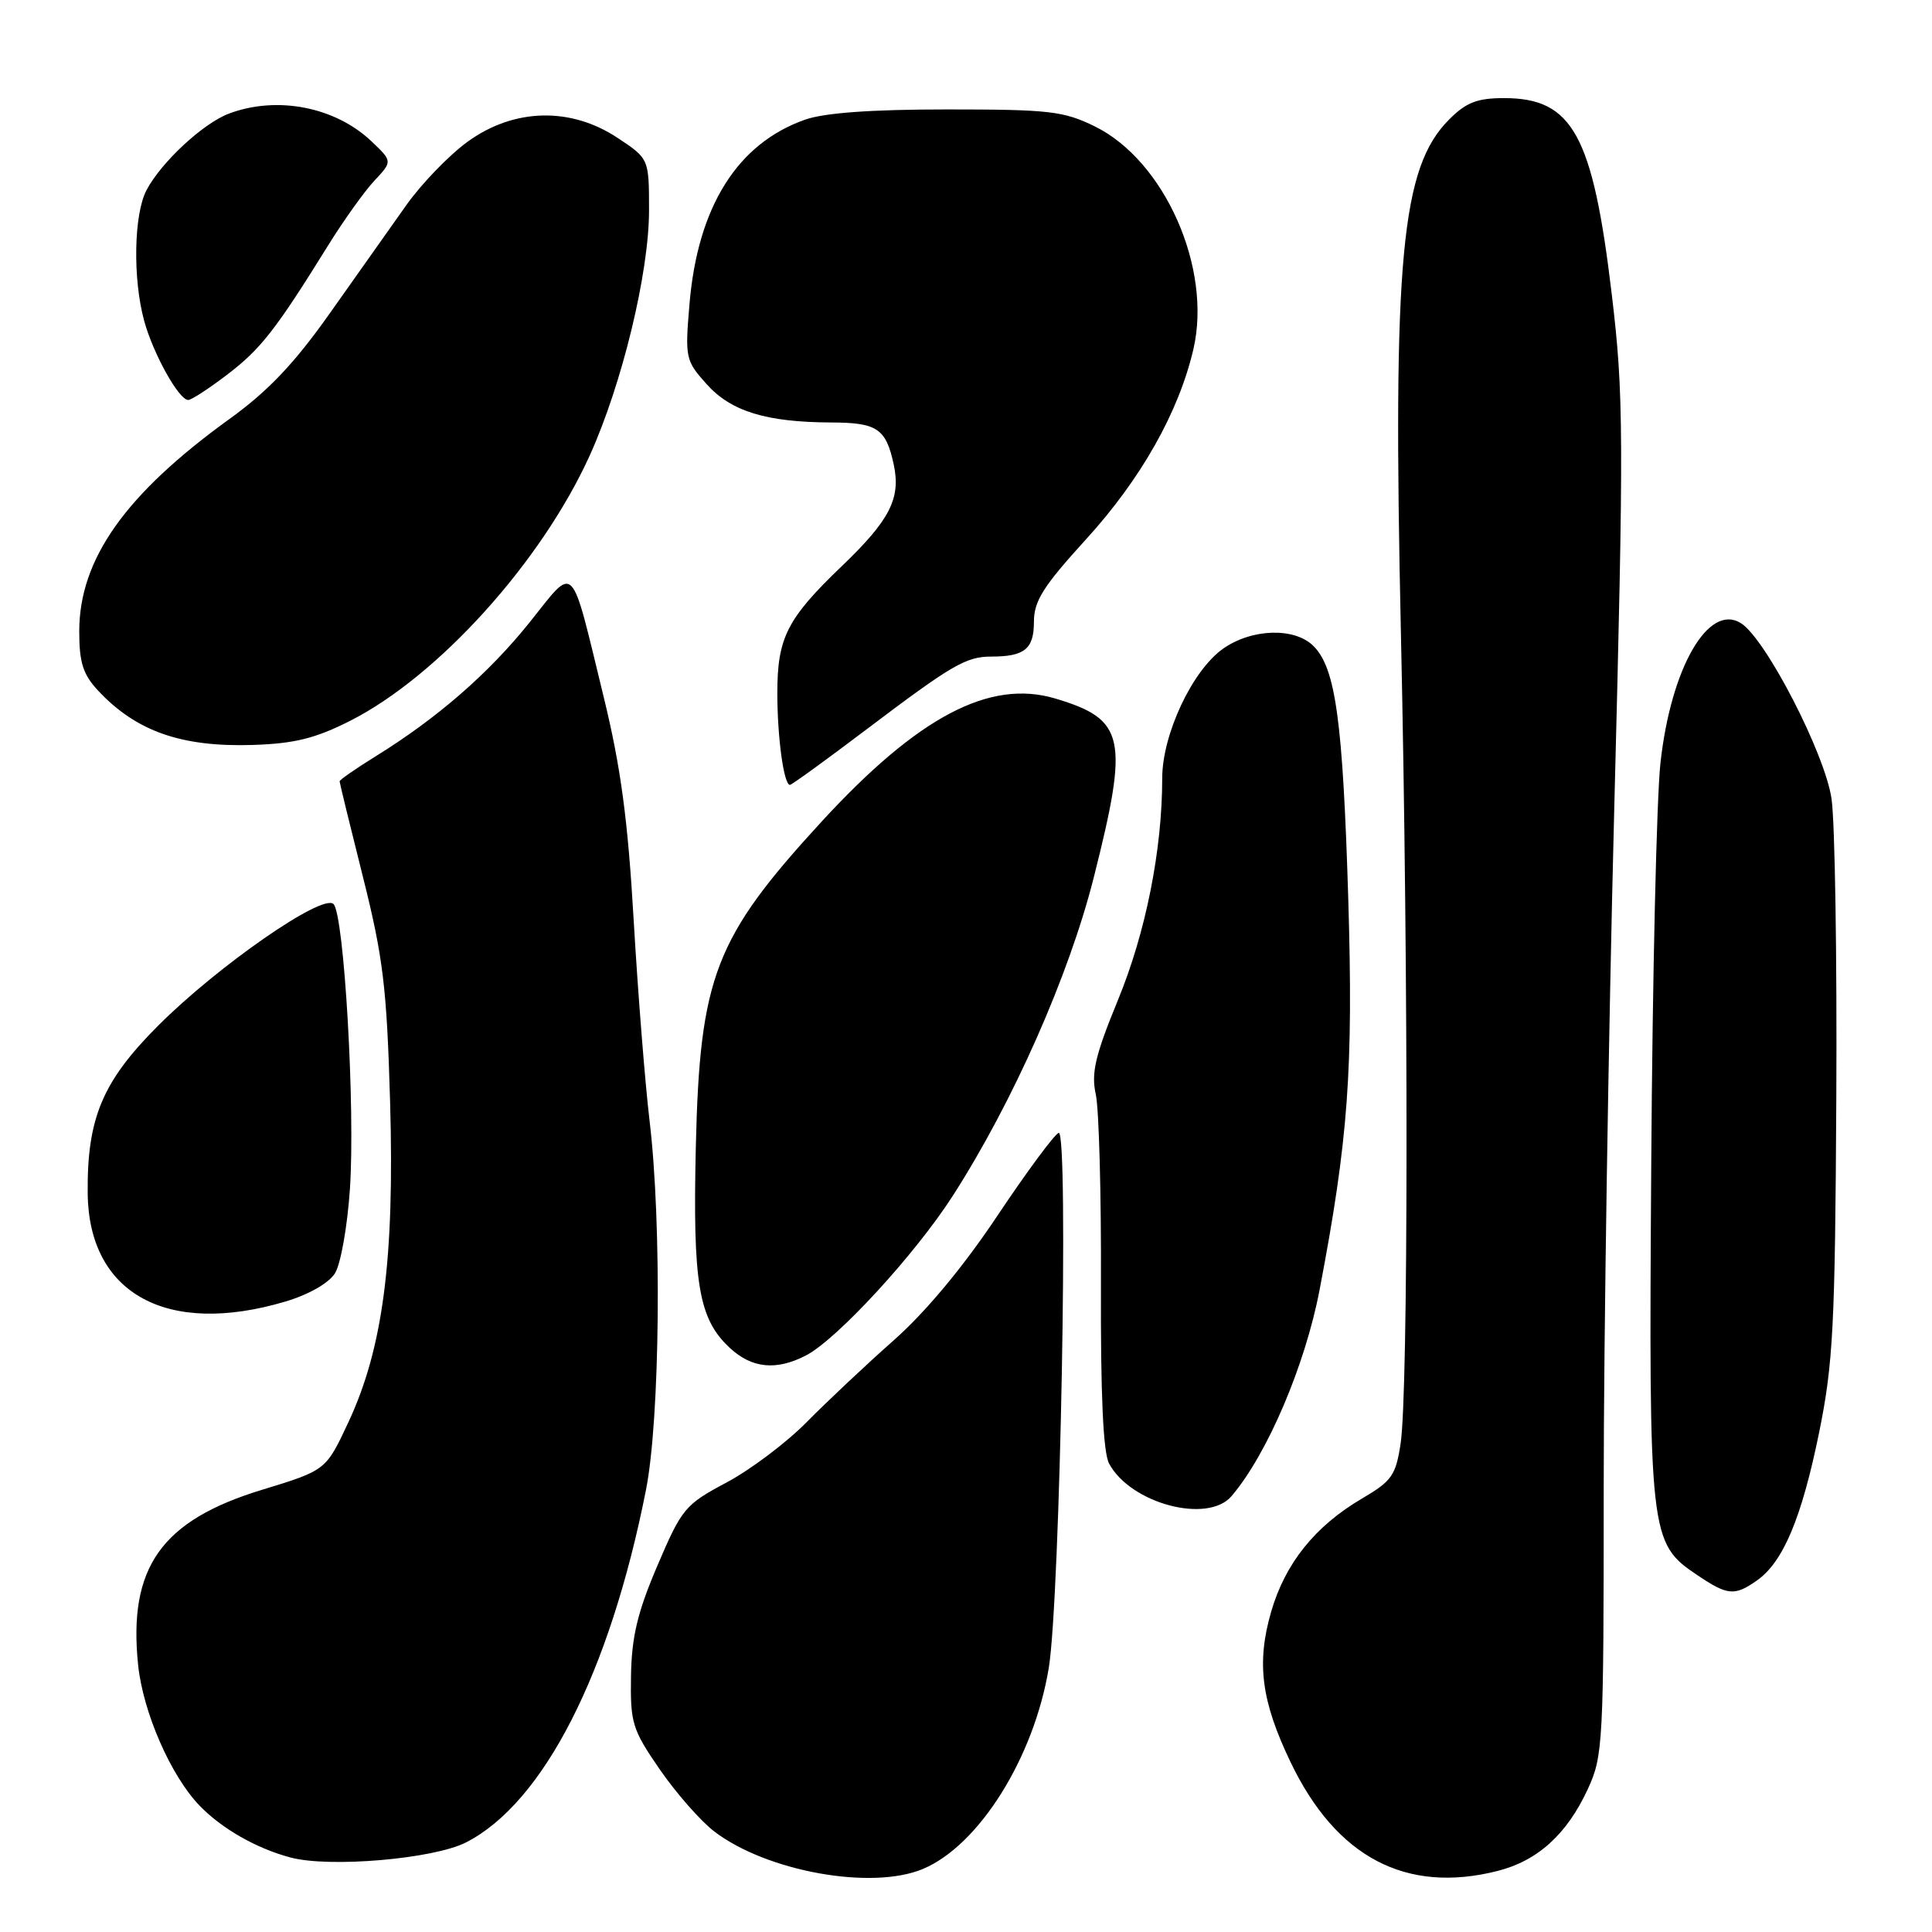 <?xml version="1.0" encoding="UTF-8" standalone="no"?>
<!DOCTYPE svg PUBLIC "-//W3C//DTD SVG 1.1//EN" "http://www.w3.org/Graphics/SVG/1.1/DTD/svg11.dtd" >
<svg xmlns="http://www.w3.org/2000/svg" xmlns:xlink="http://www.w3.org/1999/xlink" version="1.1" viewBox="0 0 256 256">
 <g >
 <path fill="currentColor"
d=" M 122.28 247.65 C 129.72 244.54 137.01 232.90 138.97 221.00 C 140.48 211.79 141.63 149.61 140.28 150.11 C 139.70 150.33 136.05 155.27 132.16 161.09 C 127.67 167.83 122.67 173.84 118.43 177.59 C 114.76 180.84 109.57 185.72 106.89 188.44 C 104.22 191.15 99.44 194.75 96.27 196.44 C 90.78 199.36 90.35 199.87 87.12 207.43 C 84.48 213.60 83.70 216.84 83.61 222.05 C 83.51 228.30 83.76 229.14 87.43 234.47 C 89.60 237.61 92.85 241.31 94.66 242.69 C 101.61 247.99 115.51 250.49 122.28 247.65 Z  M 198.40 247.92 C 203.73 246.58 207.61 243.07 210.38 237.09 C 212.42 232.68 212.50 231.08 212.50 197.00 C 212.50 177.47 213.13 137.17 213.89 107.42 C 215.18 57.39 215.15 52.27 213.57 39.02 C 211.05 17.86 208.38 13.00 199.29 13.00 C 195.75 13.00 194.27 13.57 192.02 15.83 C 185.67 22.18 184.53 34.26 185.63 84.00 C 186.64 129.64 186.61 184.43 185.59 191.27 C 184.95 195.50 184.42 196.25 180.48 198.56 C 174.26 202.21 170.31 207.13 168.44 213.54 C 166.47 220.35 167.11 225.37 171.01 233.50 C 177.05 246.10 186.30 250.97 198.40 247.92 Z  M 61.75 244.13 C 72.01 238.89 80.79 221.71 85.59 197.45 C 87.46 188.04 87.71 162.12 86.07 148.50 C 85.48 143.55 84.53 131.62 83.97 122.00 C 83.20 108.63 82.26 101.65 80.01 92.43 C 75.52 74.00 76.31 74.81 70.18 82.46 C 64.75 89.24 57.93 95.17 49.75 100.23 C 47.14 101.85 45.00 103.33 45.00 103.53 C 45.00 103.72 46.39 109.42 48.09 116.19 C 50.77 126.87 51.25 130.82 51.69 146.00 C 52.29 166.82 50.75 178.66 46.16 188.46 C 43.19 194.82 43.19 194.82 34.71 197.41 C 21.38 201.47 16.97 207.71 18.30 220.60 C 18.94 226.85 22.62 235.29 26.43 239.24 C 29.37 242.30 33.98 244.93 38.50 246.13 C 43.68 247.51 57.46 246.32 61.75 244.13 Z  M 232.79 209.43 C 236.27 207.00 238.72 201.17 241.03 189.88 C 242.91 180.65 243.16 175.74 243.32 145.50 C 243.42 126.80 243.14 108.96 242.69 105.86 C 241.84 99.90 233.98 84.65 230.69 82.58 C 226.38 79.86 221.41 88.48 220.02 101.08 C 219.51 105.71 218.96 129.52 218.80 154.00 C 218.47 203.64 218.56 204.45 224.90 208.71 C 228.92 211.42 229.84 211.50 232.79 209.43 Z  M 163.18 198.25 C 167.91 192.71 172.94 180.92 174.85 170.92 C 178.66 150.96 179.33 141.72 178.65 119.04 C 177.93 95.49 176.98 88.53 174.04 85.60 C 171.54 83.10 165.83 83.28 162.03 85.98 C 157.96 88.88 154.00 97.33 154.00 103.12 C 154.00 112.61 151.82 123.56 148.13 132.52 C 145.11 139.87 144.57 142.19 145.20 145.02 C 145.62 146.94 145.93 158.23 145.88 170.13 C 145.83 184.83 146.17 192.45 146.96 193.93 C 149.80 199.23 160.02 201.95 163.18 198.25 Z  M 106.80 179.60 C 110.91 177.47 121.25 166.23 126.25 158.45 C 134.22 146.04 141.65 129.27 144.94 116.23 C 149.61 97.73 149.09 95.33 139.84 92.56 C 131.13 89.96 121.64 94.96 108.81 108.93 C 94.72 124.27 92.72 129.45 92.20 151.98 C 91.78 170.14 92.57 174.77 96.72 178.62 C 99.64 181.32 102.87 181.64 106.80 179.60 Z  M 37.82 172.46 C 40.91 171.54 43.56 170.03 44.39 168.71 C 45.15 167.49 46.04 162.45 46.37 157.50 C 47.08 146.82 45.60 121.20 44.19 119.79 C 42.75 118.35 28.87 127.98 20.93 135.93 C 13.57 143.30 11.52 148.18 11.62 158.13 C 11.76 171.44 22.14 177.12 37.82 172.46 Z  M 114.80 96.66 C 126.11 88.11 128.00 87.00 131.35 87.00 C 135.76 87.00 137.00 85.99 137.00 82.41 C 137.00 79.64 138.22 77.70 143.87 71.50 C 151.19 63.48 156.21 54.58 158.14 46.23 C 160.61 35.52 154.32 21.31 145.09 16.76 C 140.94 14.72 139.06 14.50 125.50 14.50 C 115.43 14.50 109.24 14.95 106.66 15.86 C 97.69 19.03 92.45 27.40 91.36 40.29 C 90.76 47.41 90.83 47.78 93.62 50.89 C 96.86 54.51 101.50 55.94 110.13 55.98 C 116.24 56.00 117.40 56.78 118.43 61.58 C 119.38 66.05 117.91 68.92 111.51 75.05 C 104.29 81.97 103.00 84.51 103.00 91.83 C 103.00 97.71 103.86 104.00 104.67 104.00 C 104.91 104.00 109.46 100.70 114.80 96.66 Z  M 46.38 95.52 C 58.06 89.61 71.74 74.46 78.14 60.36 C 82.43 50.89 86.00 36.15 86.00 27.89 C 86.00 21.03 86.00 21.03 81.82 18.26 C 75.60 14.15 68.12 14.33 62.00 18.75 C 59.52 20.54 55.83 24.36 53.79 27.25 C 51.74 30.14 47.21 36.55 43.71 41.50 C 39.02 48.14 35.54 51.81 30.43 55.50 C 16.60 65.48 10.50 74.10 10.50 83.67 C 10.50 87.80 11.00 89.37 13.00 91.51 C 18.03 96.90 24.04 99.01 33.51 98.71 C 39.00 98.53 41.78 97.85 46.38 95.52 Z  M 30.13 49.62 C 34.56 46.24 36.53 43.72 43.49 32.50 C 45.54 29.20 48.29 25.35 49.61 23.94 C 52.01 21.38 52.01 21.38 49.25 18.75 C 44.44 14.16 36.70 12.65 30.32 15.06 C 26.90 16.35 21.35 21.51 19.41 25.20 C 17.73 28.41 17.58 36.92 19.10 42.50 C 20.29 46.86 23.70 53.00 24.94 53.00 C 25.36 53.00 27.70 51.48 30.13 49.62 Z "/>
</g>
</svg>